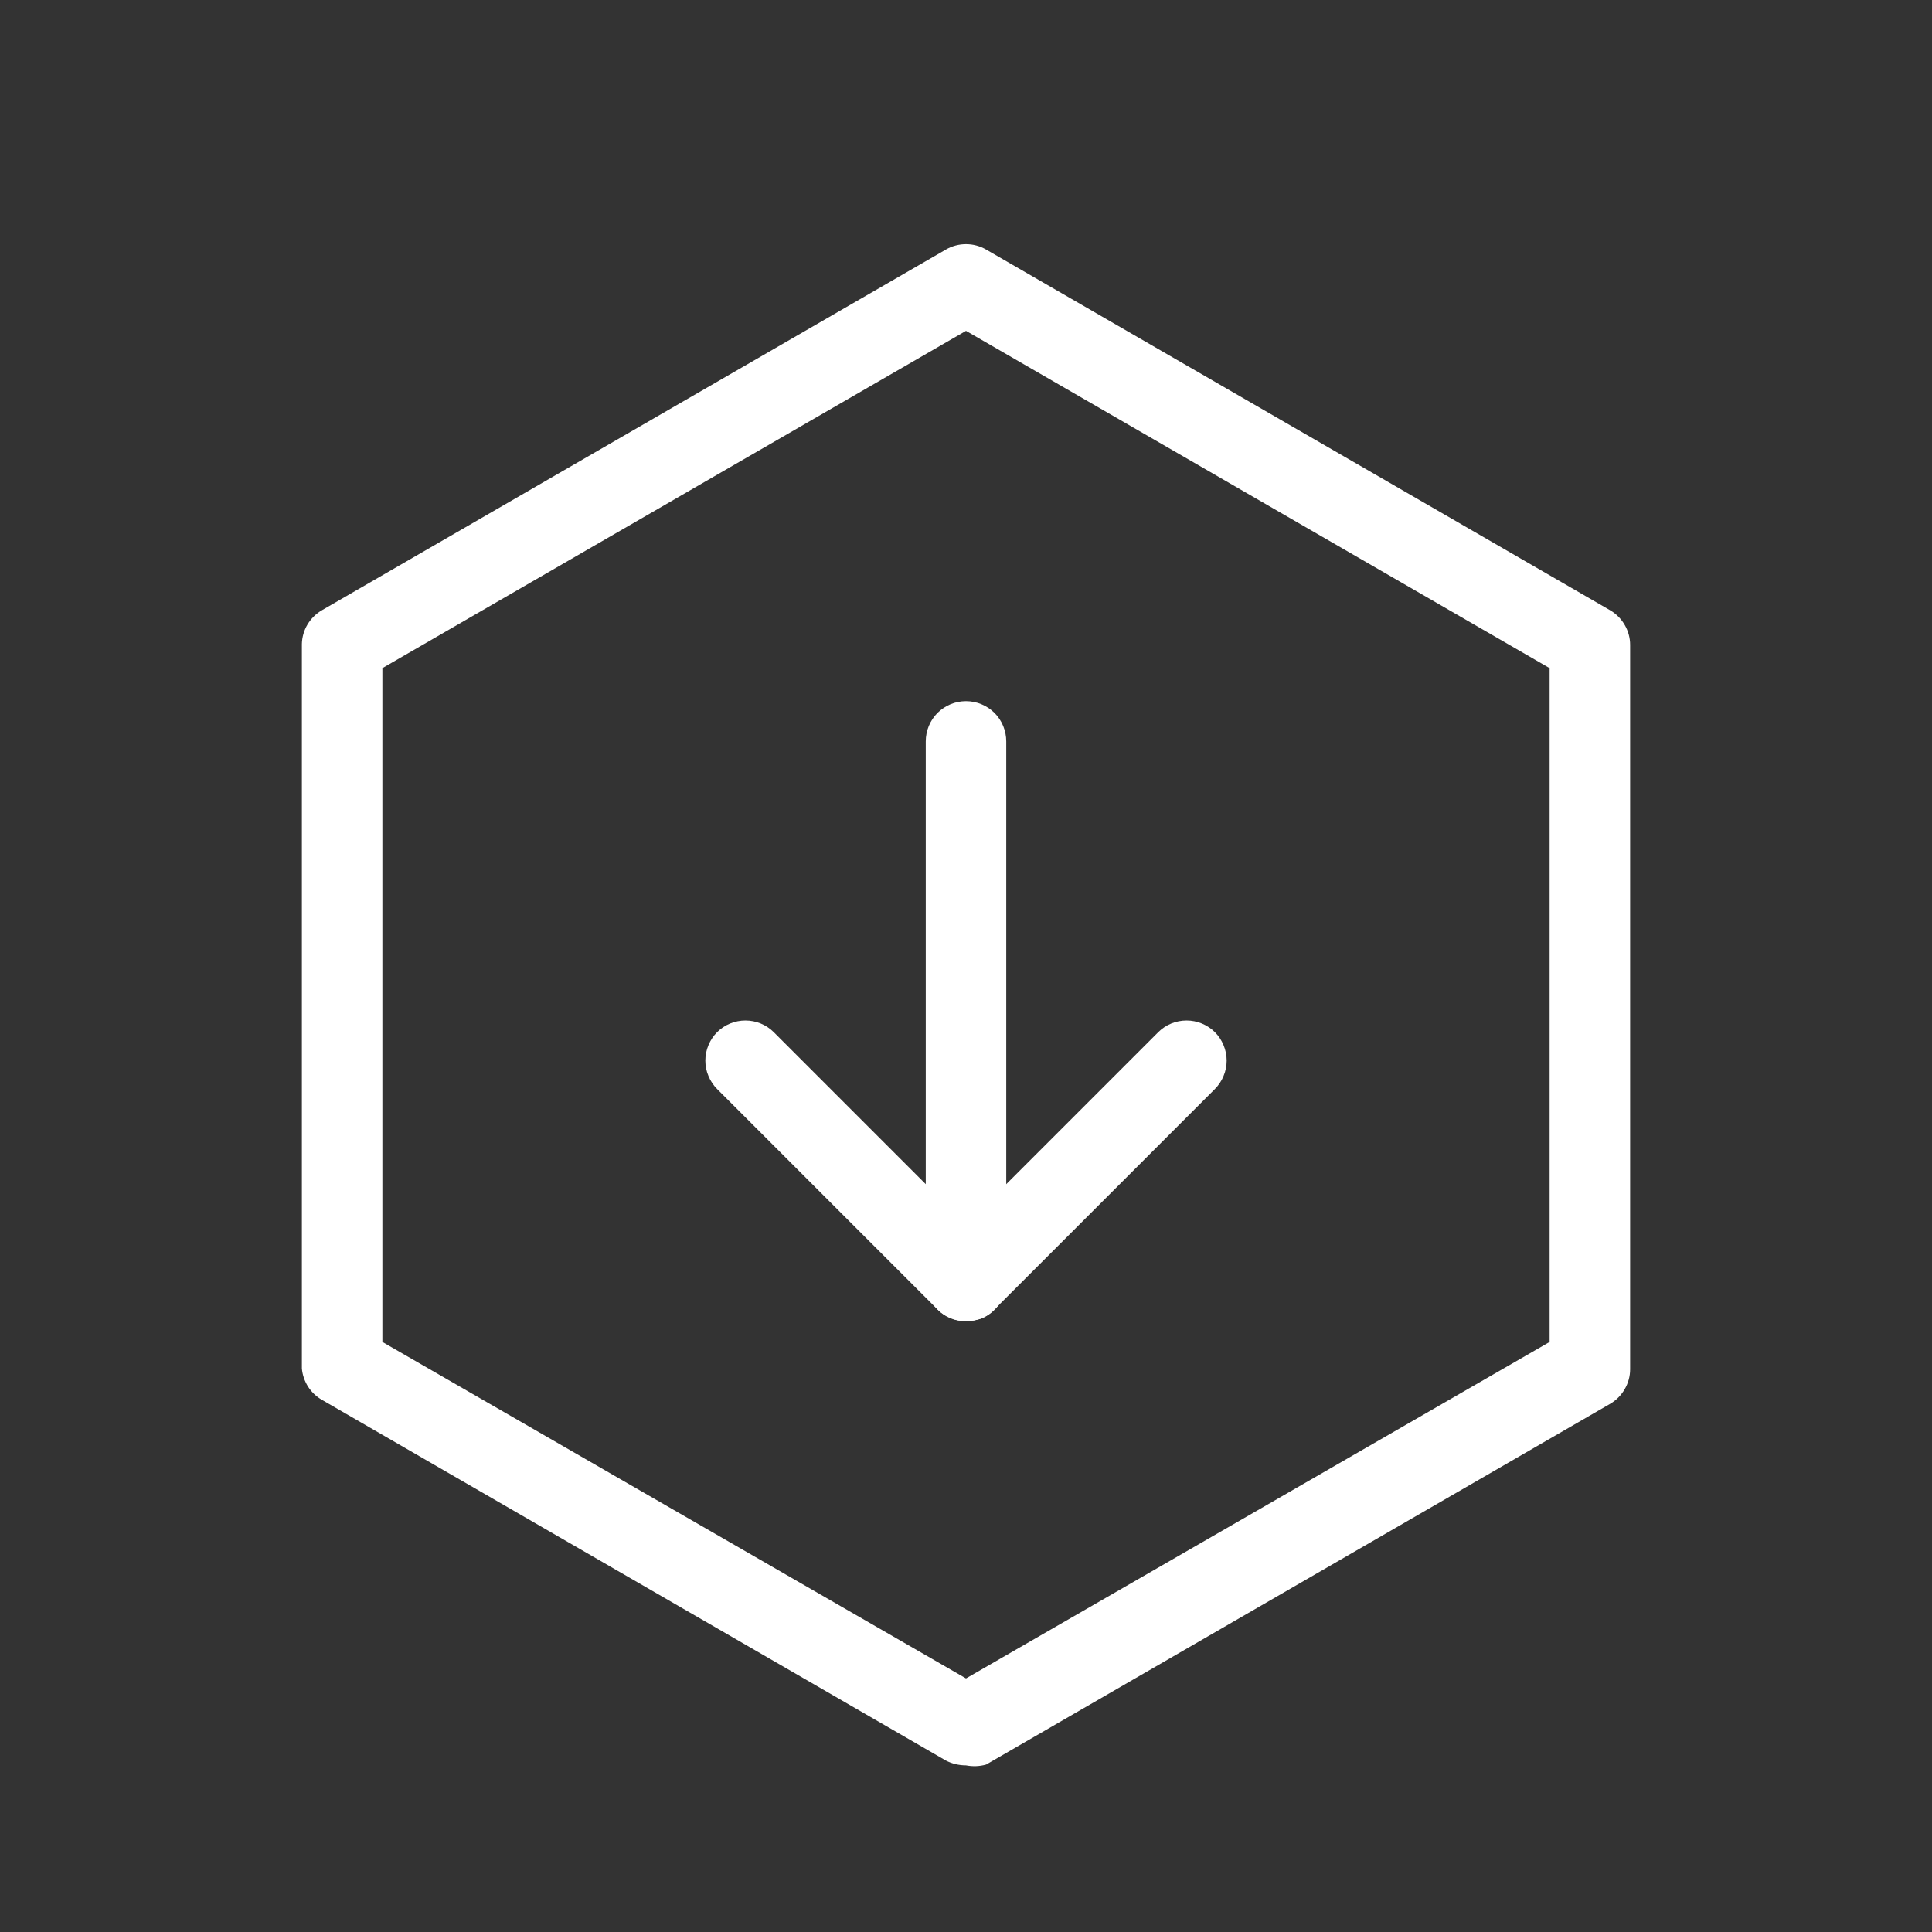 <svg width="24" height="24" viewBox="0 0 24 24" fill="none" xmlns="http://www.w3.org/2000/svg">
<rect x="0" y="0" width="24" height="24" fill="#333333" stroke="none"/>
<path d="M12 21.93C11.913 21.93 11.827 21.91 11.75 21.87L4 17.39C3.93 17.35 3.871 17.294 3.827 17.226C3.784 17.158 3.757 17.08 3.75 17V8C3.752 7.914 3.776 7.831 3.82 7.757C3.864 7.684 3.926 7.623 4 7.58L11.75 3.1C11.826 3.056 11.912 3.033 12 3.033C12.088 3.033 12.174 3.056 12.25 3.1L20 7.58C20.076 7.624 20.138 7.686 20.182 7.762C20.226 7.837 20.25 7.923 20.25 8.01V17.01C20.25 17.097 20.226 17.183 20.182 17.258C20.138 17.334 20.076 17.396 20 17.44L12.25 21.92C12.169 21.943 12.083 21.946 12 21.93ZM4.75 16.67L12 20.85L19.25 16.67V8.3L12 4.11L4.75 8.3V16.67Z" fill="white"/>
<path d="M12 16.41C11.87 16.411 11.744 16.36 11.65 16.27L8.91 13.53C8.863 13.483 8.826 13.428 8.801 13.367C8.775 13.306 8.762 13.241 8.762 13.175C8.762 13.109 8.775 13.044 8.801 12.983C8.826 12.922 8.863 12.866 8.91 12.82C9.003 12.728 9.129 12.677 9.26 12.677C9.391 12.677 9.517 12.728 9.61 12.82L11.5 14.71V9.21C11.5 9.077 11.553 8.95 11.646 8.856C11.74 8.763 11.867 8.71 12 8.71C12.133 8.71 12.26 8.763 12.354 8.856C12.447 8.95 12.5 9.077 12.5 9.21V15.91C12.502 16.01 12.473 16.109 12.417 16.193C12.362 16.277 12.283 16.342 12.19 16.38C12.129 16.4 12.065 16.41 12 16.41Z" fill="white"/>
<path d="M12 16.41C11.935 16.413 11.87 16.402 11.81 16.377C11.75 16.353 11.695 16.317 11.65 16.27C11.603 16.223 11.566 16.168 11.54 16.107C11.515 16.046 11.502 15.981 11.502 15.915C11.502 15.849 11.515 15.784 11.54 15.723C11.566 15.662 11.603 15.606 11.65 15.56L14.39 12.82C14.483 12.728 14.609 12.677 14.74 12.677C14.871 12.677 14.996 12.728 15.09 12.82C15.137 12.866 15.174 12.922 15.199 12.983C15.225 13.044 15.238 13.109 15.238 13.175C15.238 13.241 15.225 13.306 15.199 13.367C15.174 13.428 15.137 13.483 15.09 13.53L12.35 16.27C12.305 16.317 12.25 16.353 12.19 16.377C12.13 16.402 12.065 16.413 12 16.41Z" fill="white"/>
</svg>
